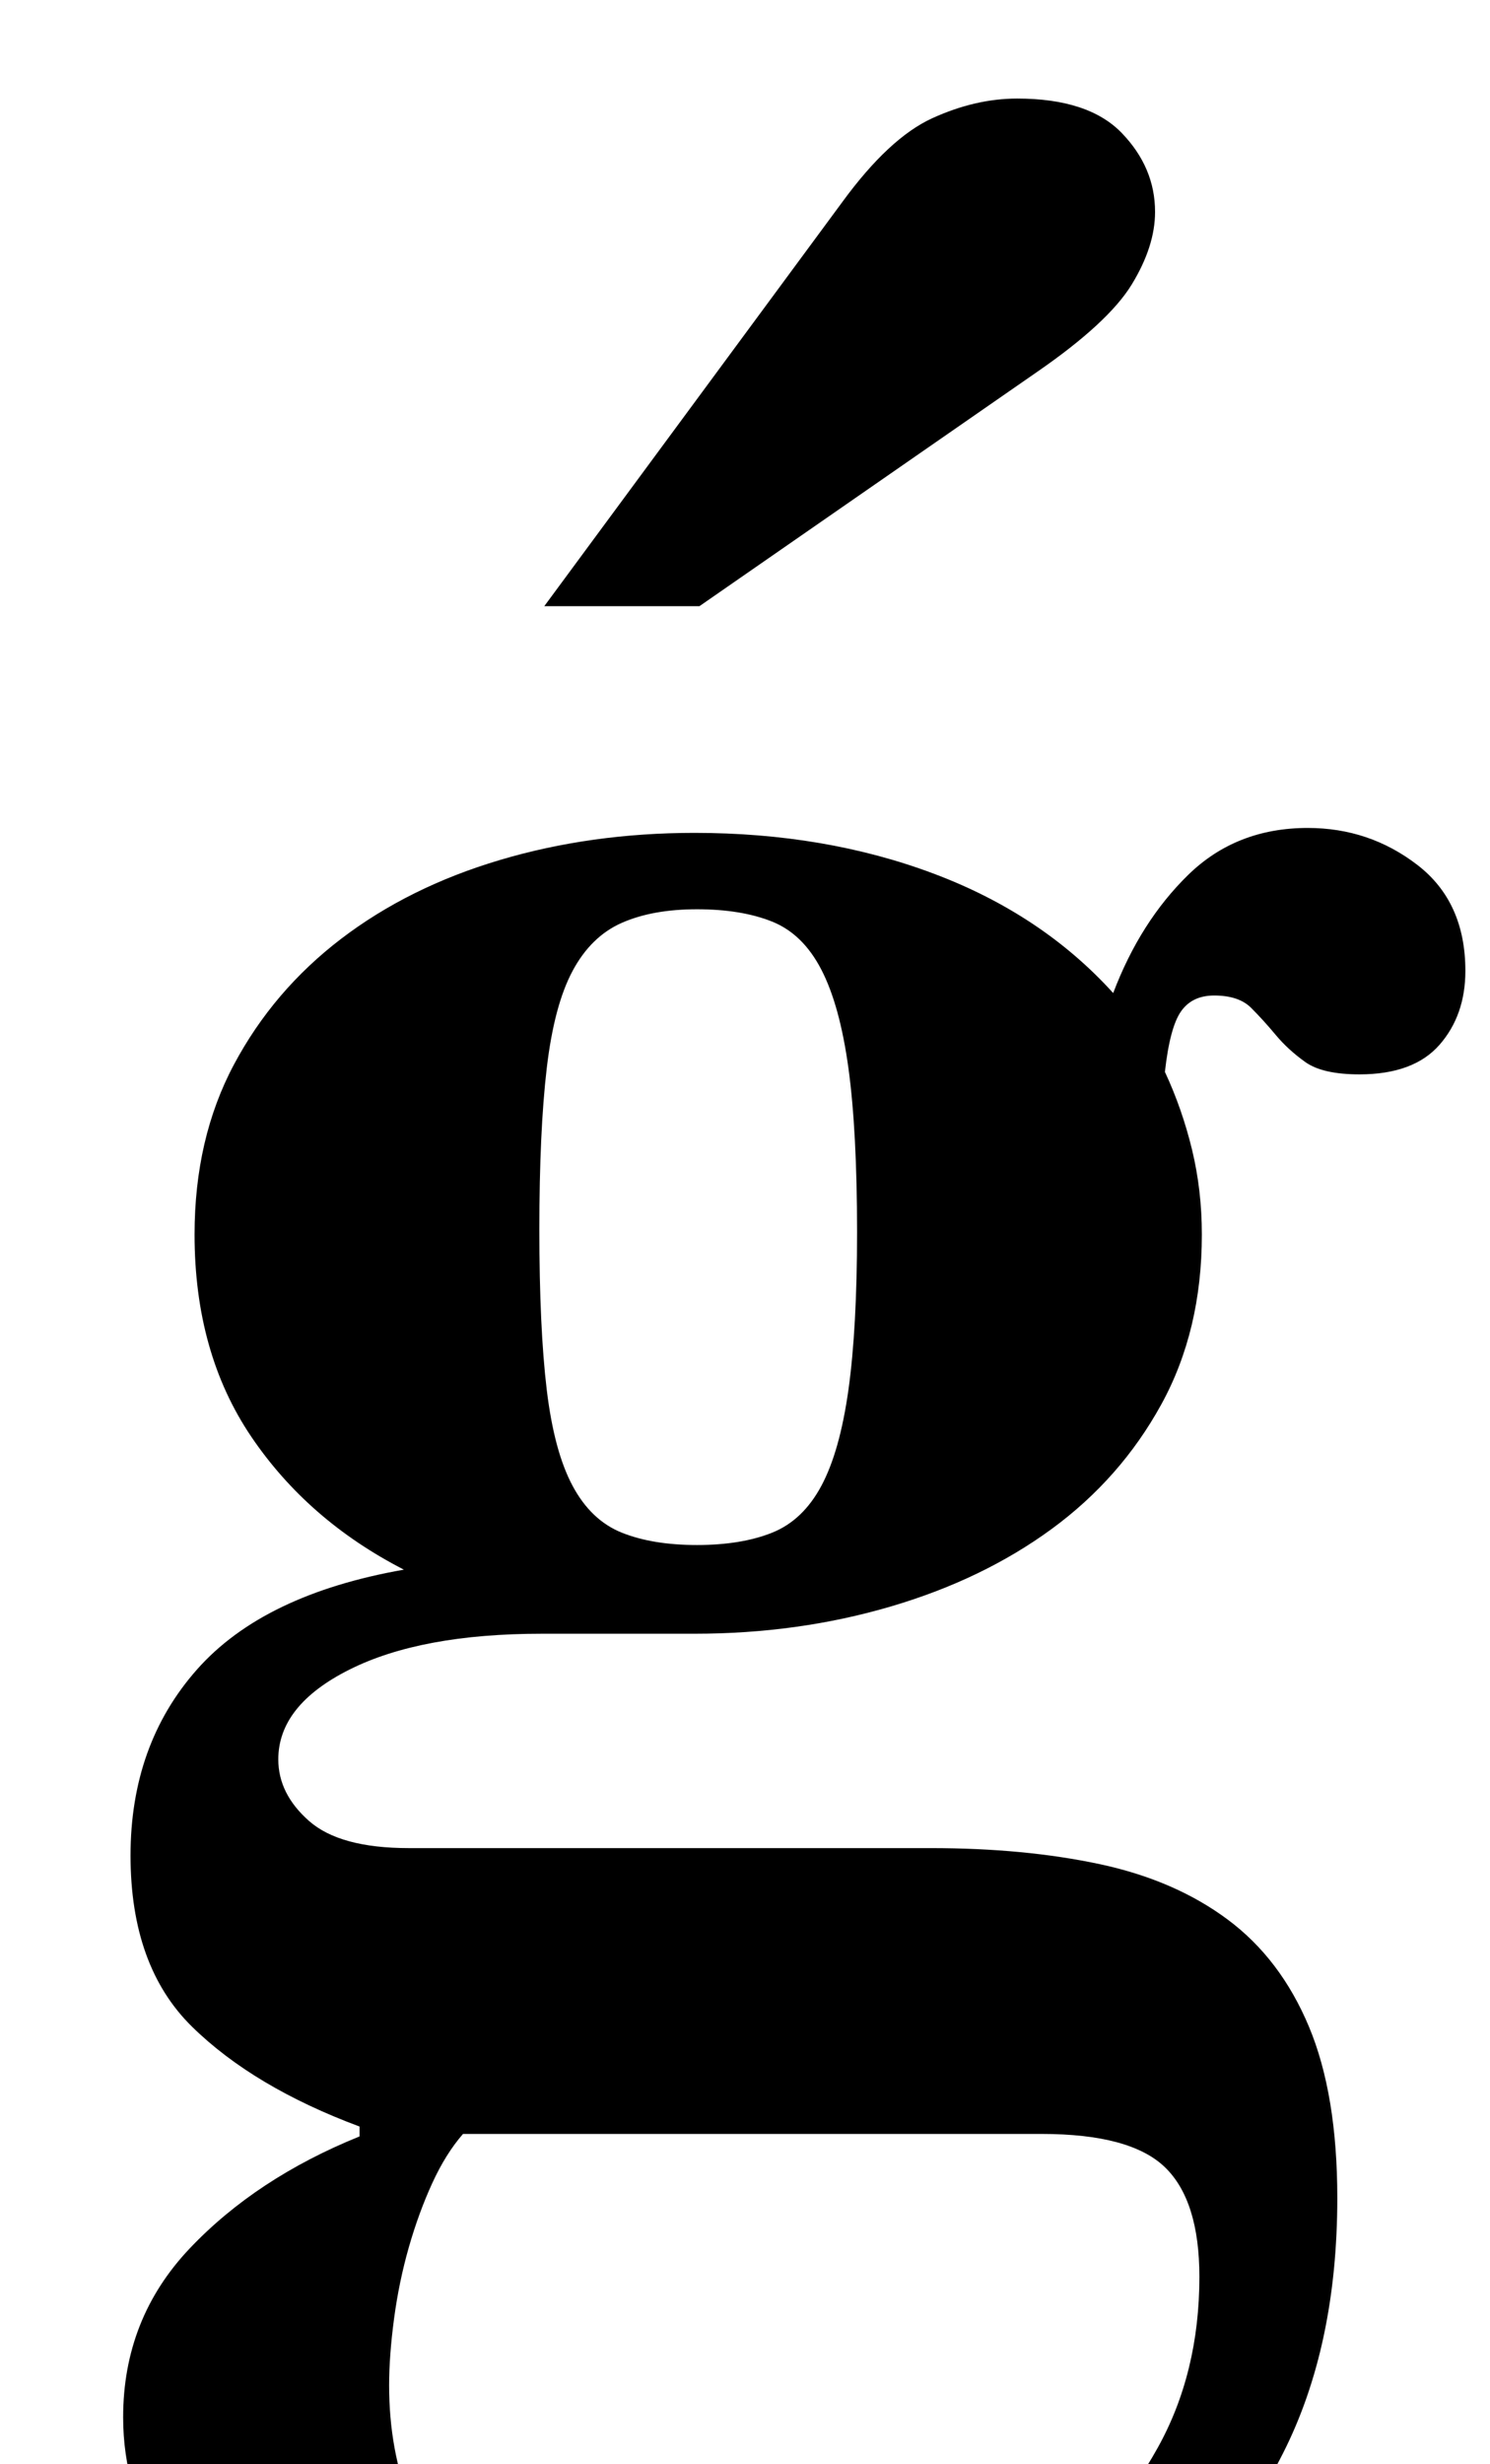 <?xml version="1.0" standalone="no"?>
<!DOCTYPE svg PUBLIC "-//W3C//DTD SVG 1.1//EN" "http://www.w3.org/Graphics/SVG/1.1/DTD/svg11.dtd" >
<svg xmlns="http://www.w3.org/2000/svg" xmlns:xlink="http://www.w3.org/1999/xlink" version="1.1" viewBox="-10 0 605 1000">
  <g transform="matrix(1 0 0 -1 0 800)">
   <path fill="currentColor"
d="M264 -324q-49 0 -90 11t-71 30.5t-46.5 45.5t-16.5 56q0 40 27 68.5t69 45.5v4q-43 16 -68 40.5t-25 69.5t27 75.5t84 40.5q-39 20 -62 54t-23 82q0 39 16 69t43.5 51t64.5 32t79 11q53 0 97 -16.5t73 -48.5q11 29 30.5 48t48.5 19q25 0 44.5 -15t19.5 -43
q0 -18 -10.5 -30t-32.5 -12q-15 0 -22 5t-12 11t-10 11t-15 5q-9 0 -13.5 -6.5t-6.5 -24.5q7 -15 11 -31.5t4 -34.5q0 -39 -16.5 -69t-44.5 -50.5t-65.5 -31.5t-79.5 -11h-62q-49 0 -78 -14.5t-29 -36.5q0 -14 12.5 -25t40.5 -11h212q38 0 68.5 -6.5t52 -22.5t33 -43.5
t11.5 -69.5q0 -60 -22 -103.5t-59.5 -72t-86 -42.5t-101.5 -14zM283 -289q35 0 70 11t62.5 32.5t44.5 52t17 69.5q0 31 -14 44.5t-50 13.5h-235q-7 -8 -12.5 -20t-9.5 -26t-6 -29t-2 -27q0 -53 35 -87t100 -34zM273 173q18 0 30.5 5t20 19t11 39t3.5 64q0 41 -3.5 66.5
t-11 40t-20 19.5t-30.5 5t-30.5 -5.5t-20 -19.5t-10.5 -39.5t-3 -65.5t3 -65t10.5 -39t20 -19t30.5 -5zM211 554l121 164q19 26 36.5 34t34.5 8q29 0 42.5 -14t13.5 -32q0 -14 -9.5 -29.5t-38.5 -35.5l-137 -95h-63z" />
  </g>

</svg>
